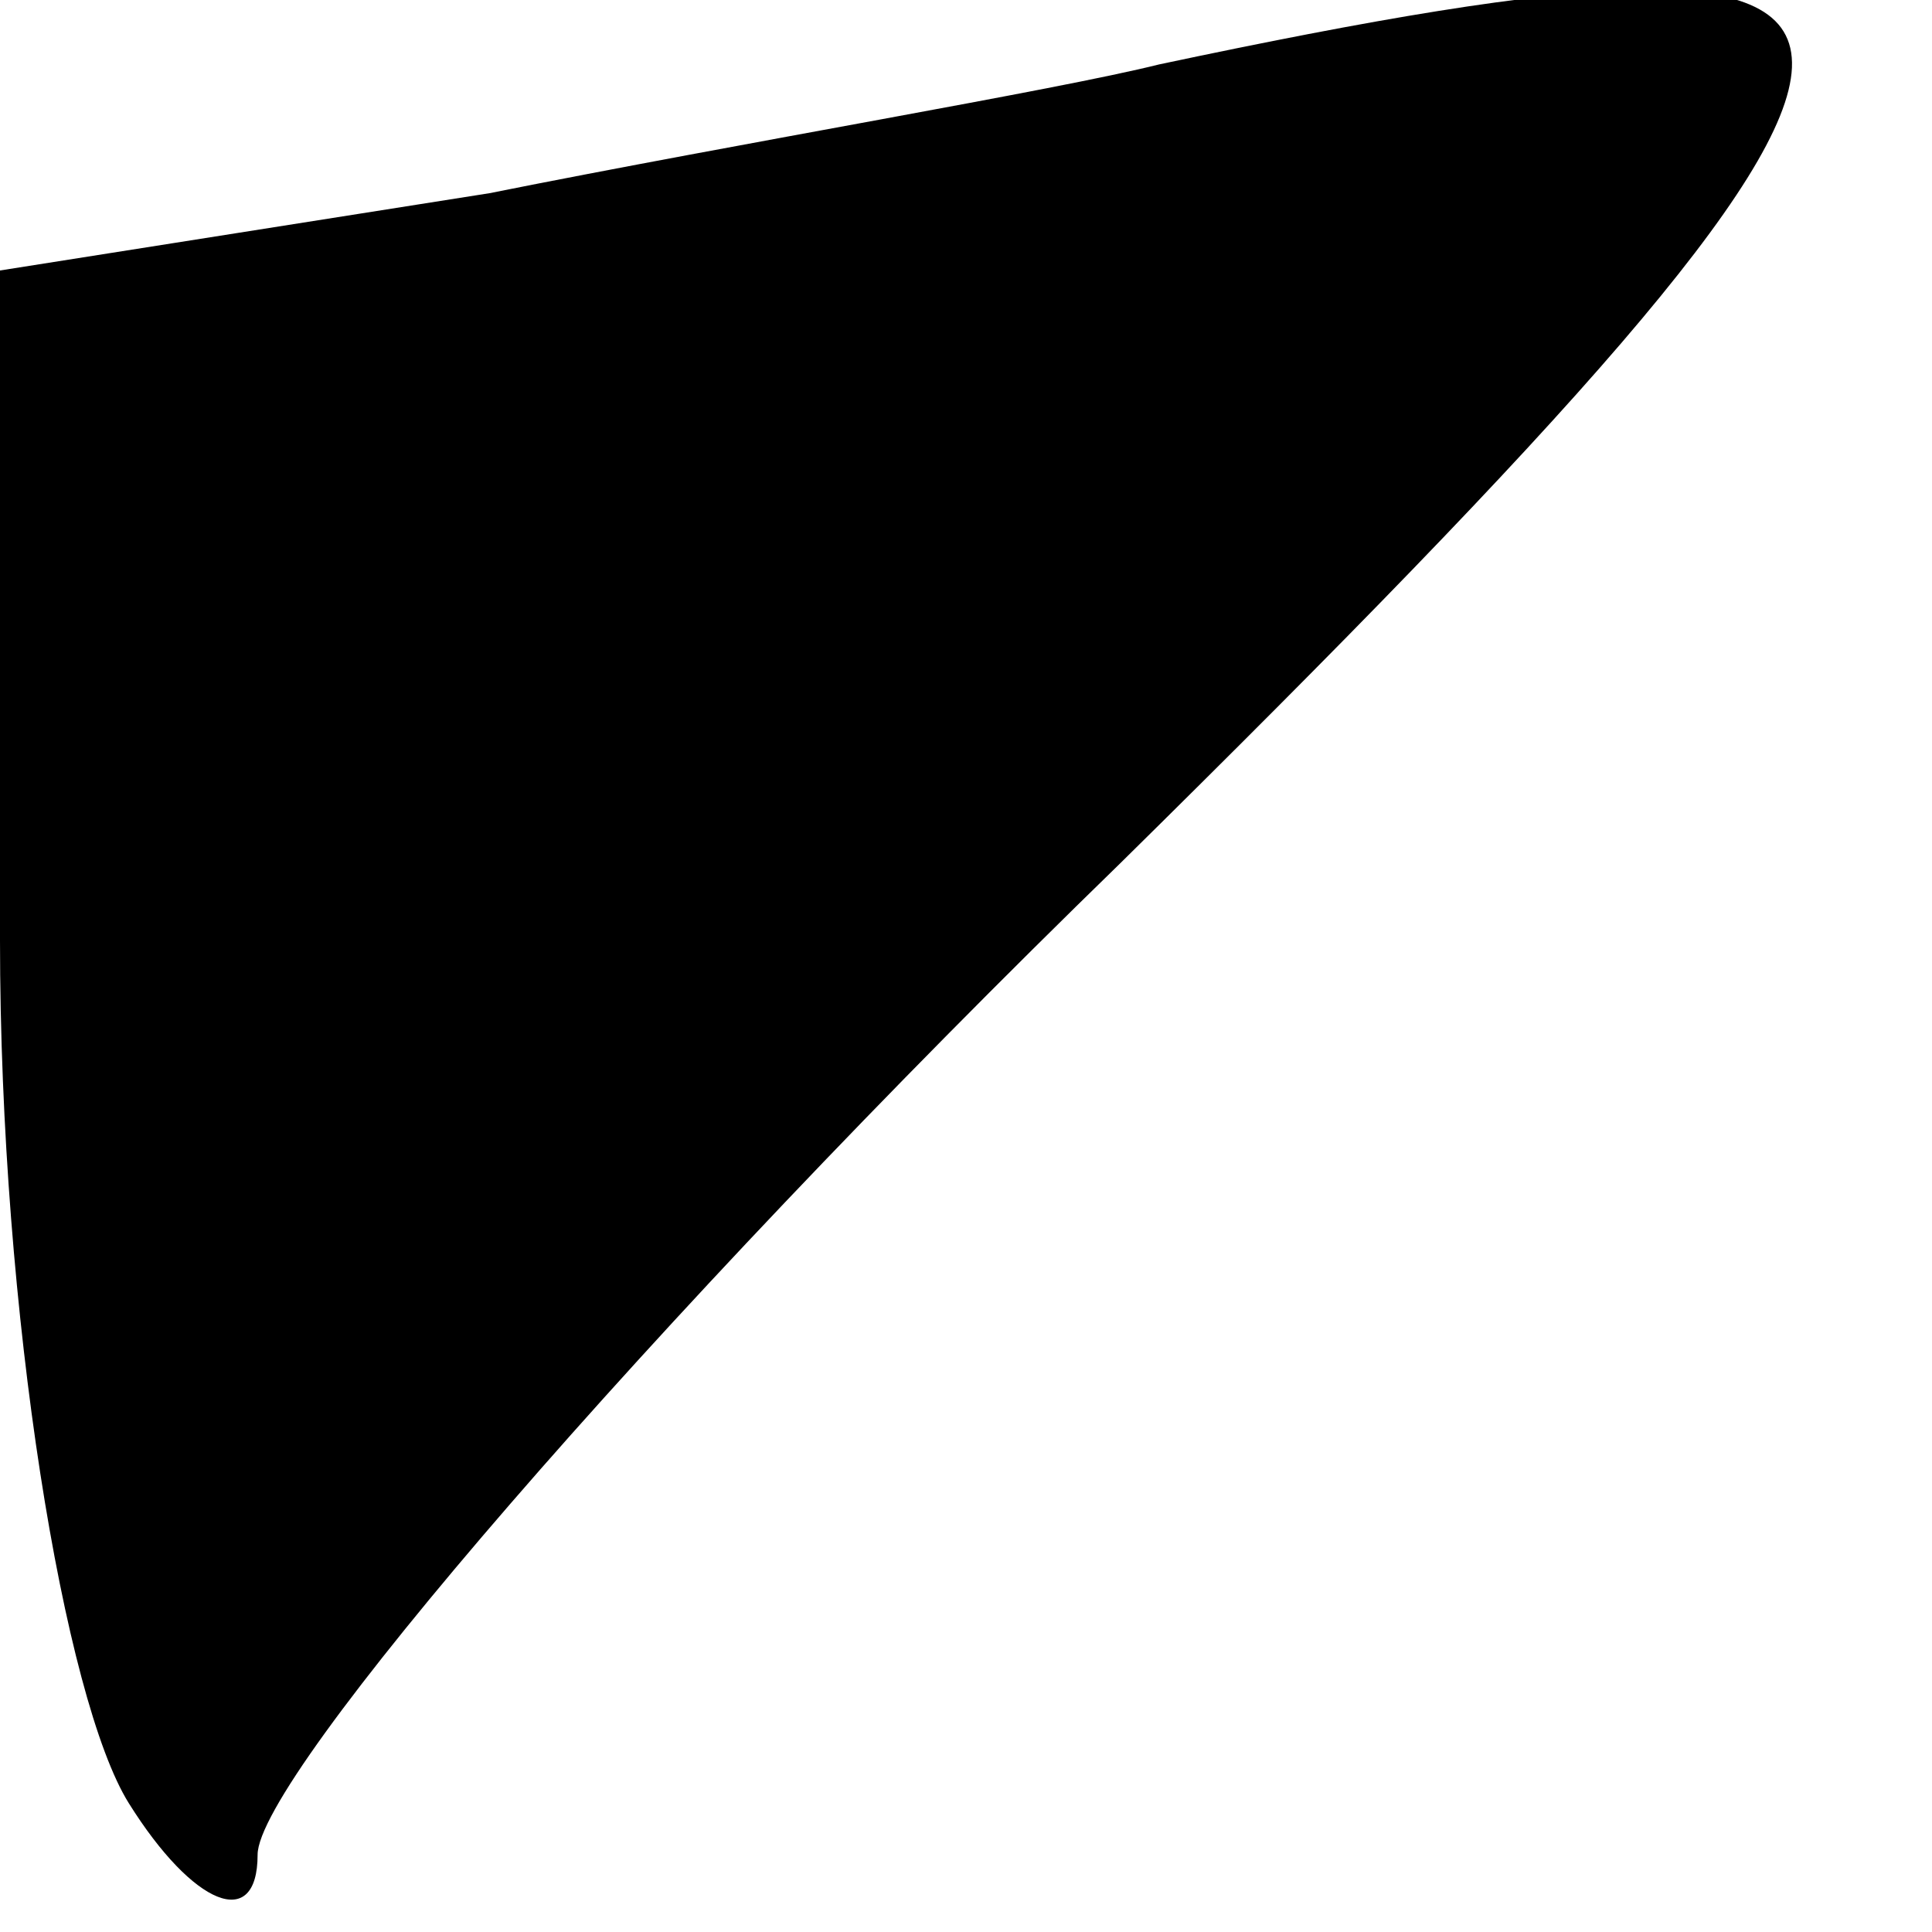 <?xml version="1.0" standalone="no"?>
<!DOCTYPE svg PUBLIC "-//W3C//DTD SVG 20010904//EN"
 "http://www.w3.org/TR/2001/REC-SVG-20010904/DTD/svg10.dtd">
<svg version="1.0" xmlns="http://www.w3.org/2000/svg"
 width="15pt" height="15pt" viewBox="0 0 15 15"
 preserveAspectRatio="xMidYMid meet">
<g transform="translate(0,15) scale(0.1,-0.1)"
fill="#000000" stroke="none">
<path fill="#000000" stroke="none" d="M90 145 c-8 -2 -32 -6 -52 -10 l-38 -6
0 -52 c0 -29 5 -59 10 -67 5 -8 10 -10 10 -4 0 6 30 41 67 77 69 68 69 76 3
62z"/>
</g>
</svg>
